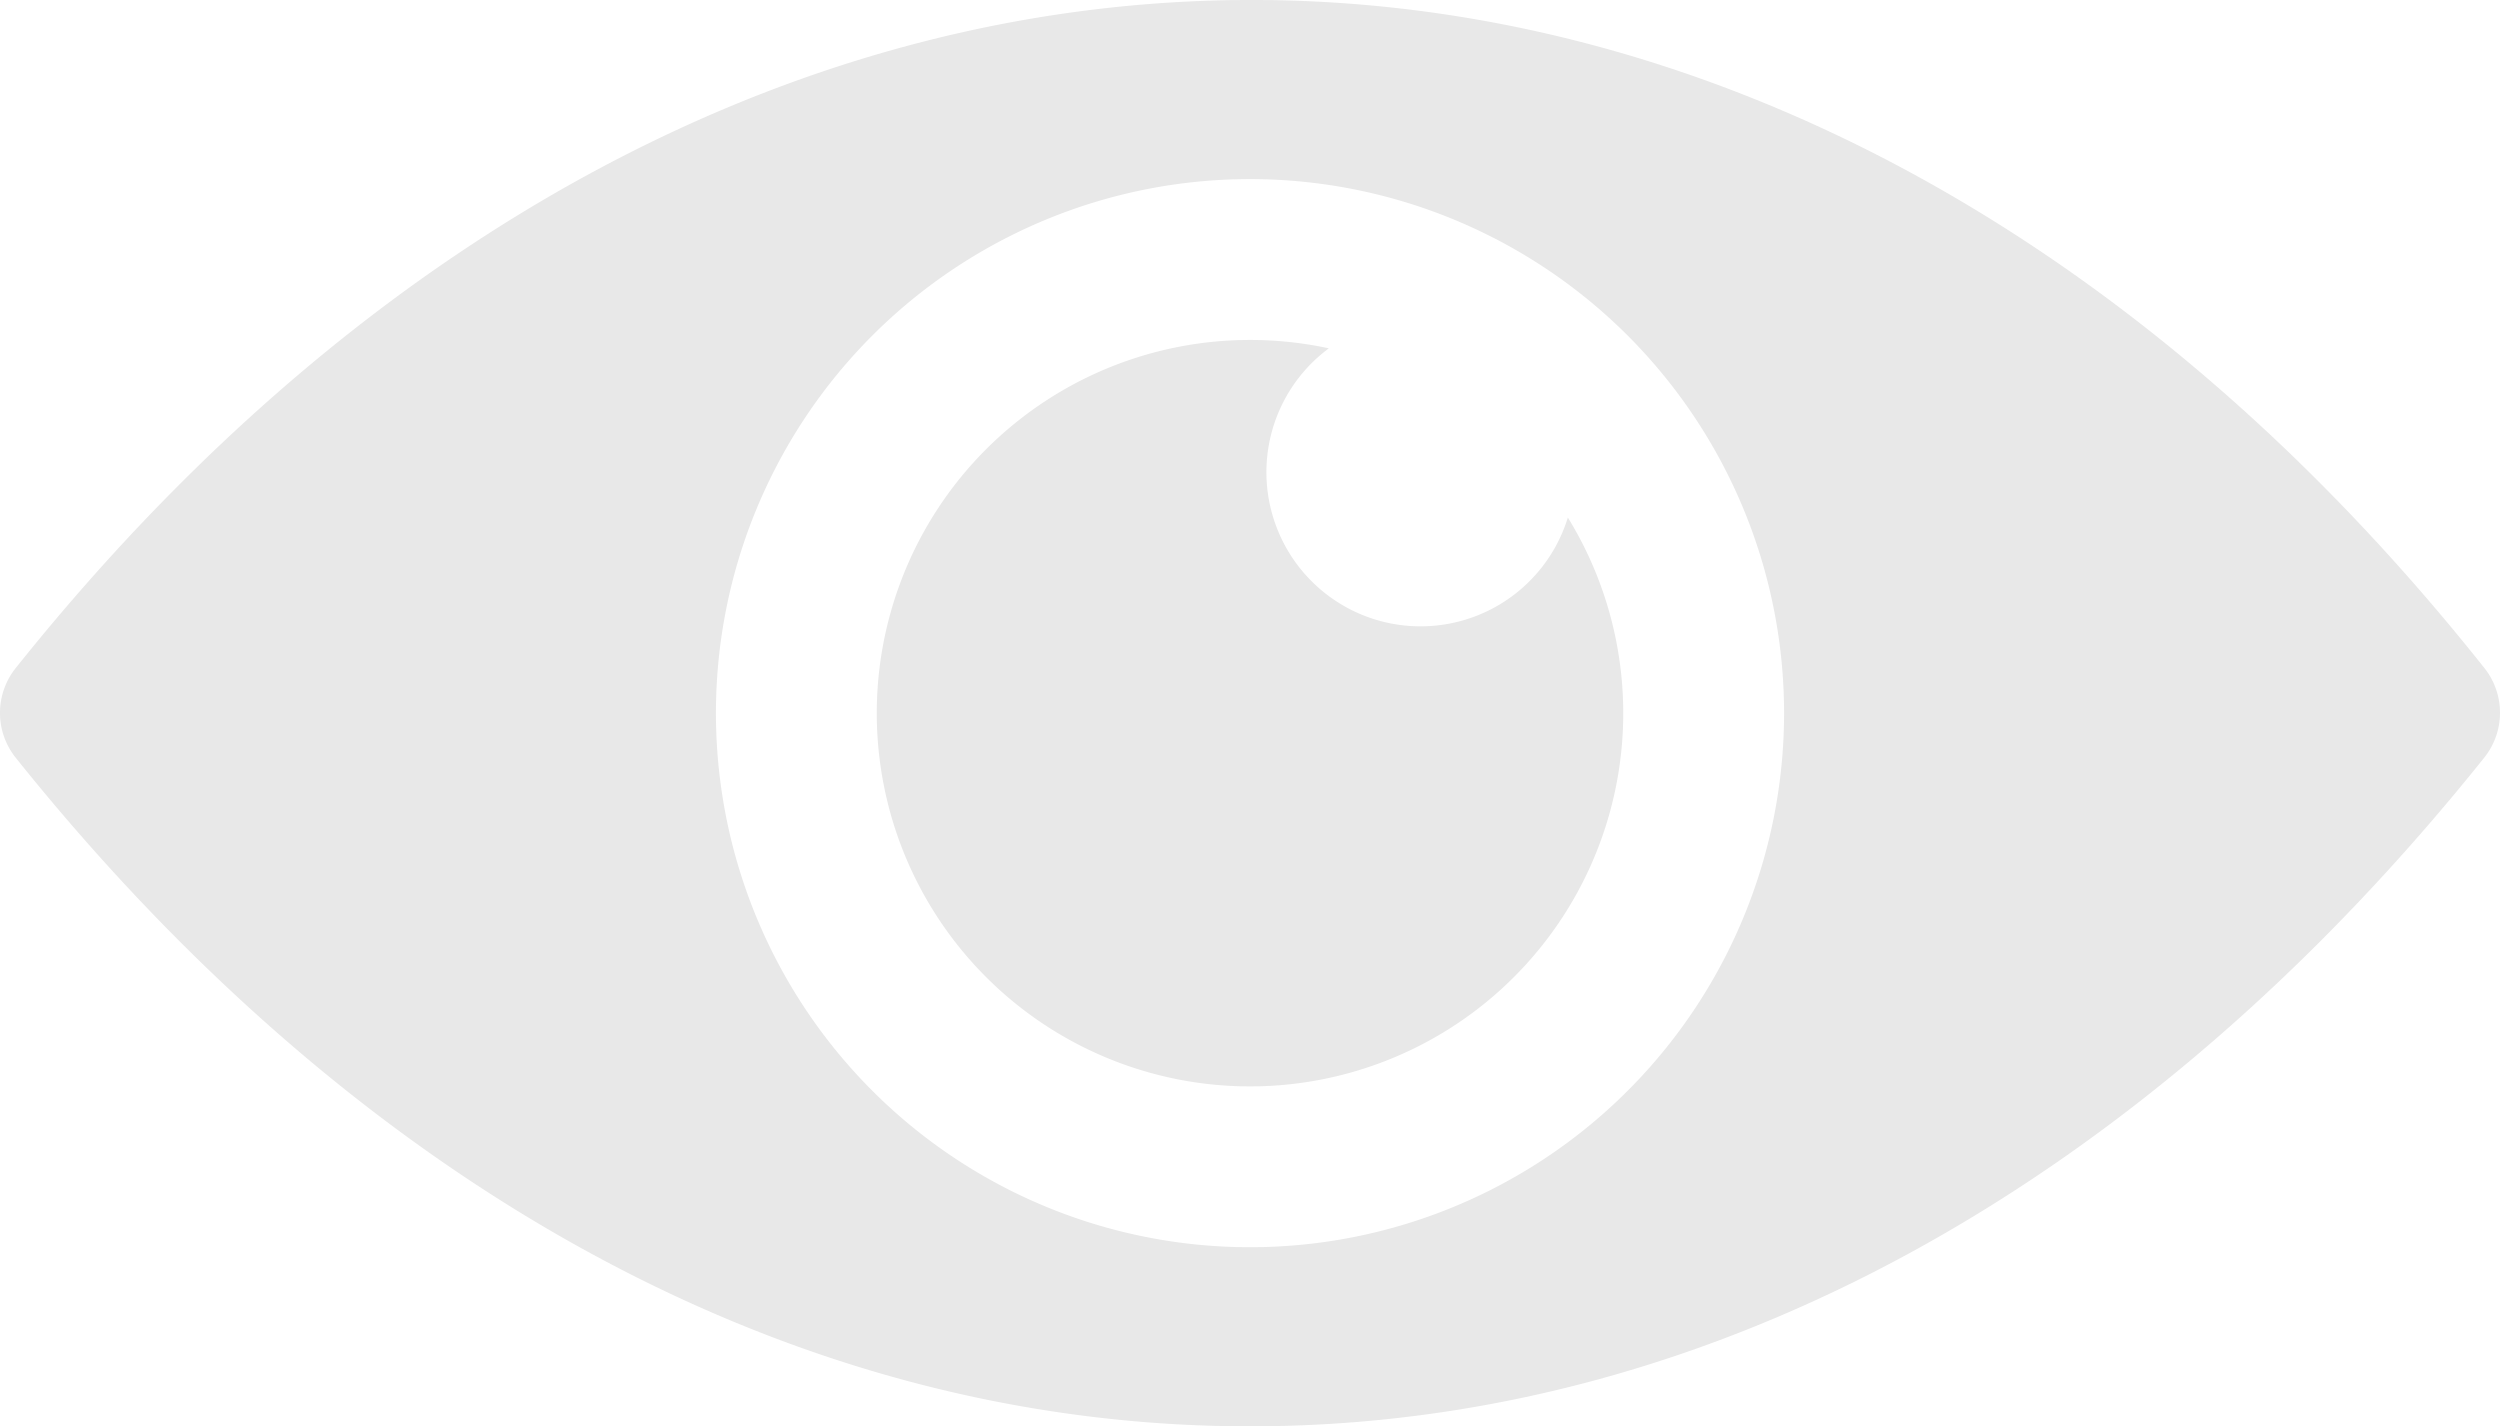 <svg xmlns="http://www.w3.org/2000/svg" xmlns:xlink="http://www.w3.org/1999/xlink" width="314.662" height="179.524" viewBox="0 0 314.662 179.524">
  <defs>
    <clipPath id="clip-path">
      <rect id="Rectangle_1526" data-name="Rectangle 1526" width="314.662" height="179.524" transform="translate(0 0)" fill="#111"/>
    </clipPath>
  </defs>
  <g id="t3_heading-icon4" opacity="0.1" clip-path="url(#clip-path)">
    <path id="Path_1382" data-name="Path 1382" d="M312.637,95.413c-42.047,52.5-96.2,84.112-155.313,84.112S44.07,147.917,2.025,95.429a9.035,9.035,0,0,1-.006-11.393c89.568-112.049,221.59-112.047,310.639,0a9.034,9.034,0,0,1-.022,11.373M157.331,22.542A67.221,67.221,0,1,1,90.111,89.763a67.221,67.221,0,0,1,67.221-67.221" transform="translate(0 -0.001)" fill="#111" fill-rule="evenodd"/>
    <path id="Path_1383" data-name="Path 1383" d="M721.666,261.6a47.149,47.149,0,0,1,9.923,1.054,19.4,19.4,0,1,0,30.084,21.3A46.975,46.975,0,1,1,721.666,261.6" transform="translate(-564.335 -218.811)" fill="#111" fill-rule="evenodd"/>
  </g>
</svg>
